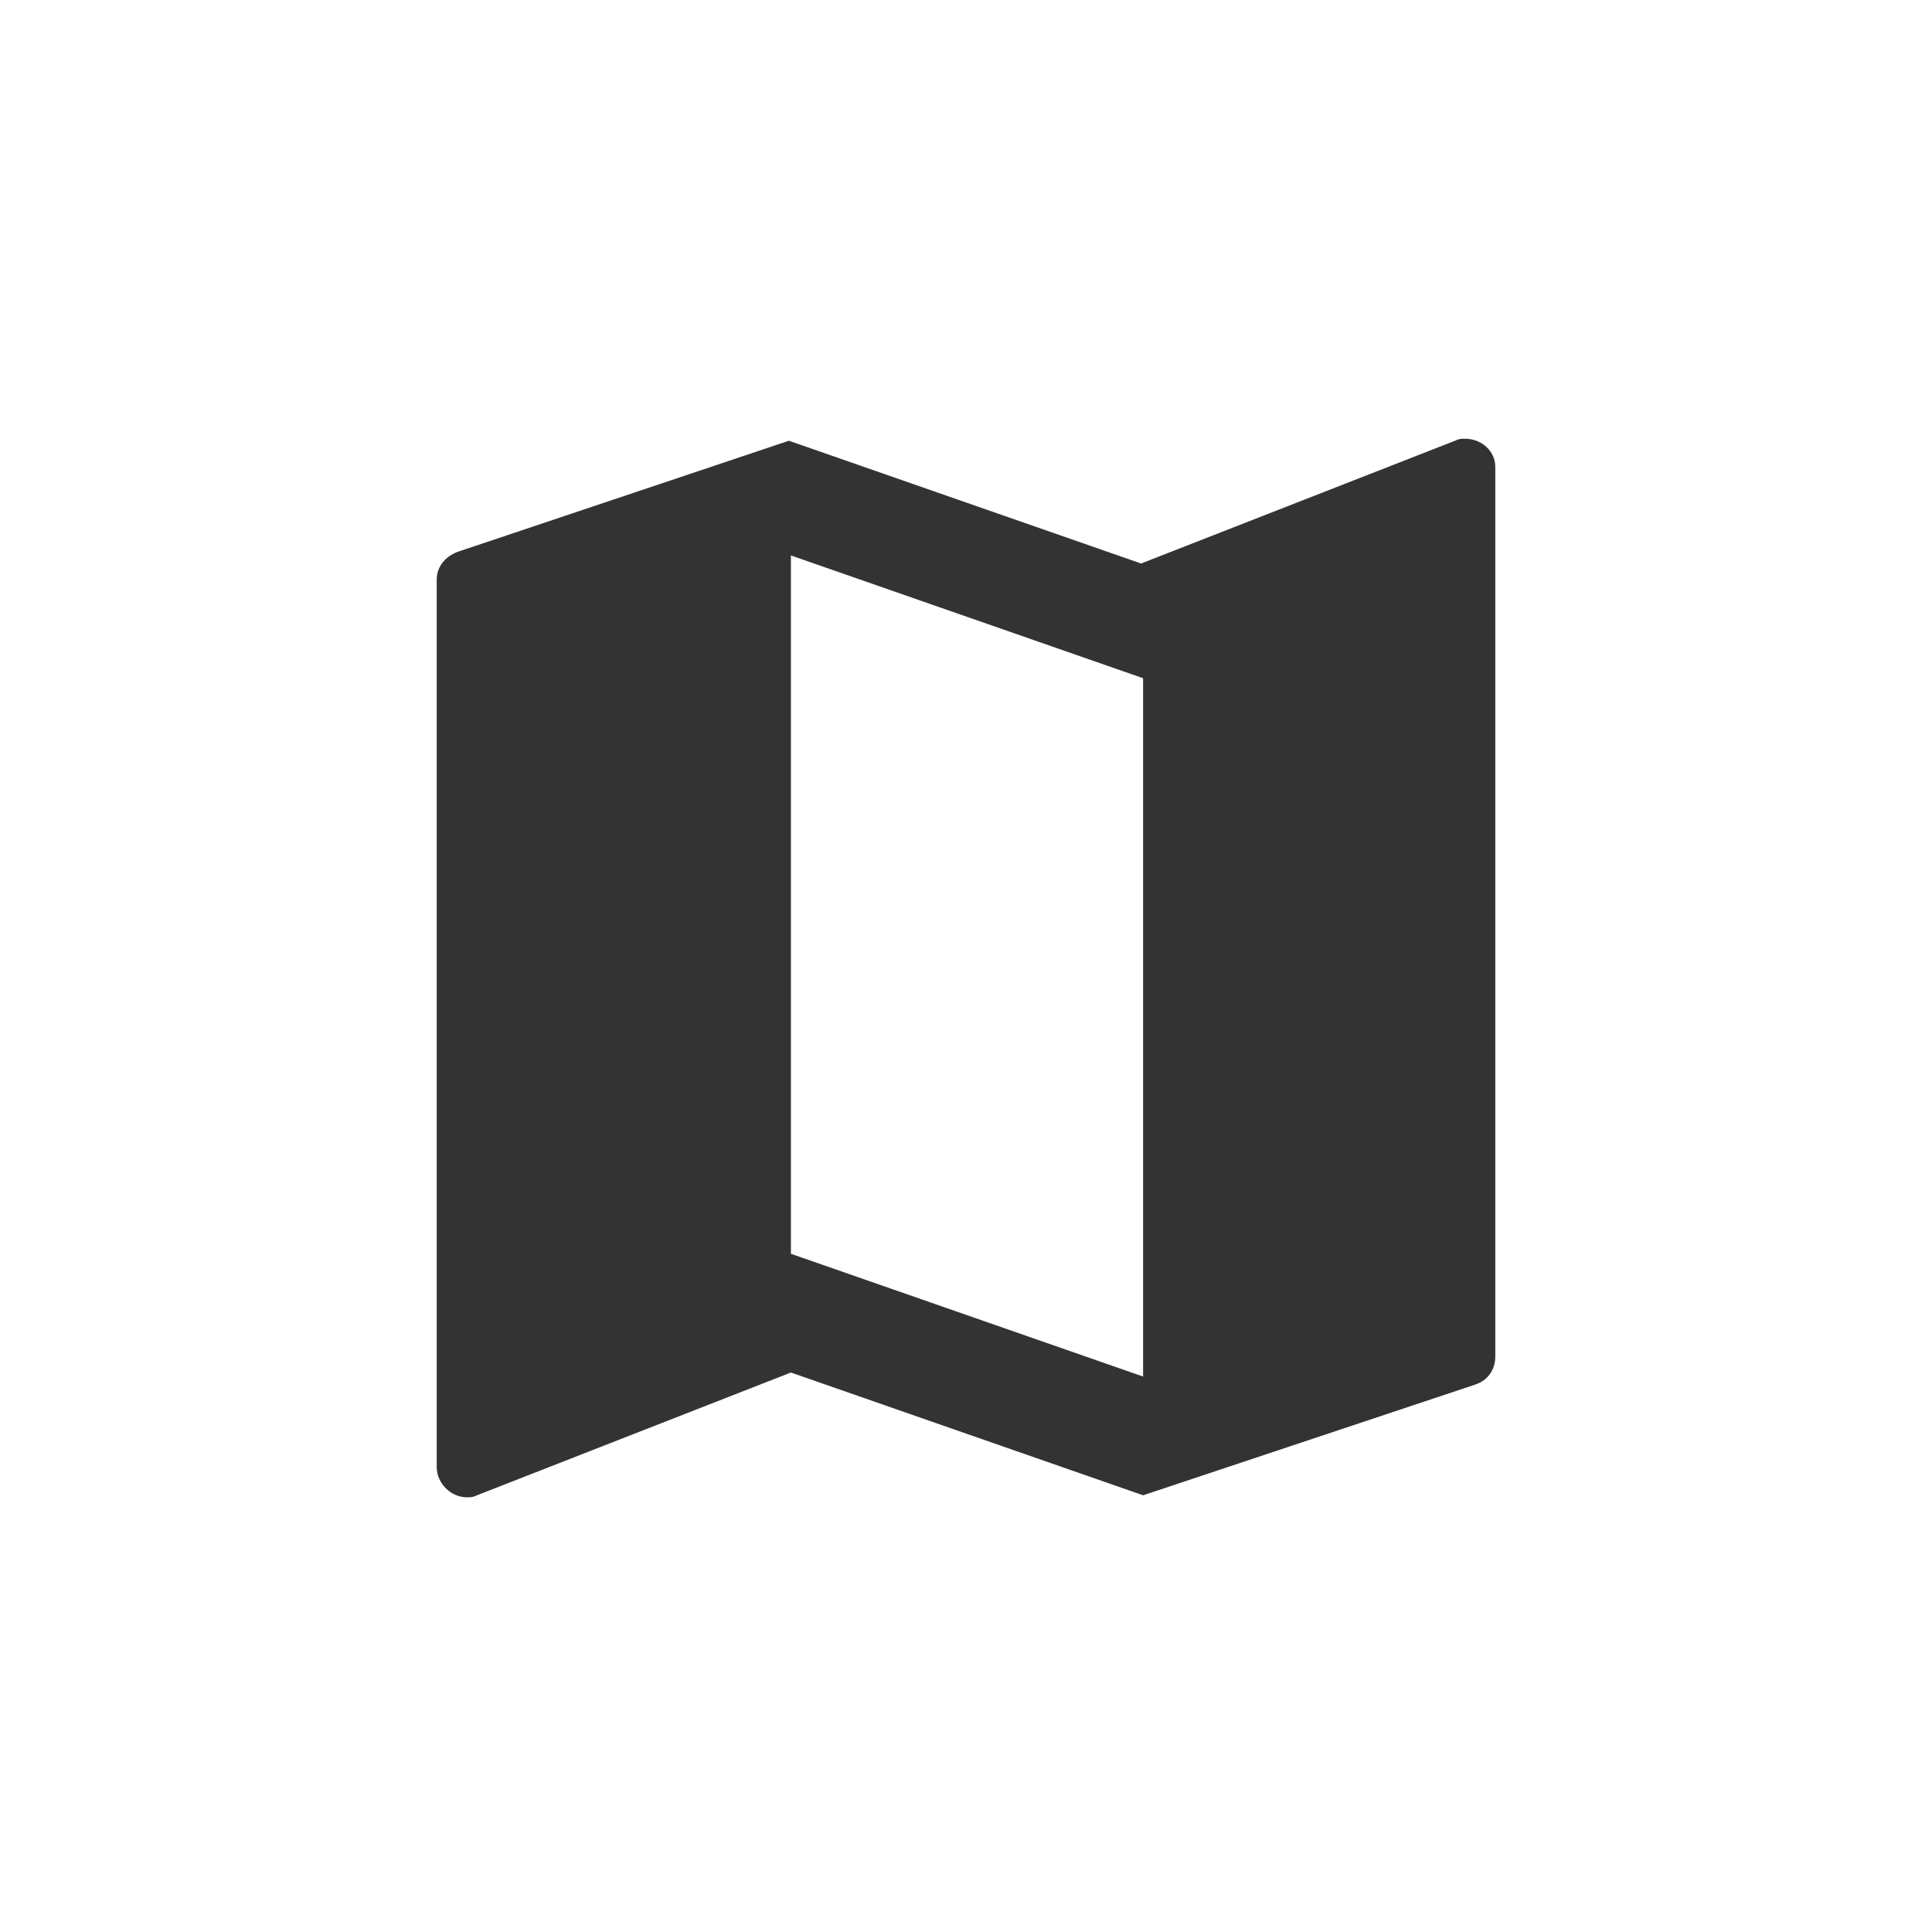 <?xml version="1.0" encoding="utf-8"?>
<!-- Generator: Adobe Illustrator 19.0.0, SVG Export Plug-In . SVG Version: 6.00 Build 0)  -->
<svg version="1.1" id="Layer_1" xmlns="http://www.w3.org/2000/svg" xmlns:xlink="http://www.w3.org/1999/xlink" x="0px" y="0px"
	 viewBox="0 0 96 96" style="enable-background:new 0 0 96 96;" xml:space="preserve">
<style type="text/css">
	.st0{fill:#333333;}
</style>
<g id="XMLID_5_">
	<path id="XMLID_9_" class="st0" d="M72.8,21.8c-0.2,0-0.3,0-0.5,0.1l-15.6,6.1l-17.5-6.1l-16.4,5.5c-0.6,0.2-1.1,0.7-1.1,1.4v44.1
		c0,0.8,0.7,1.5,1.5,1.5c0.2,0,0.3,0,0.5-0.1l15.6-6.1l17.5,6.1l16.5-5.5c0.6-0.2,1-0.7,1-1.4V23.2C74.3,22.4,73.6,21.8,72.8,21.8z
		 M56.8,68.4l-17.5-6.1V27.6l17.5,6.1V68.4z"/>
</g>
</svg>
